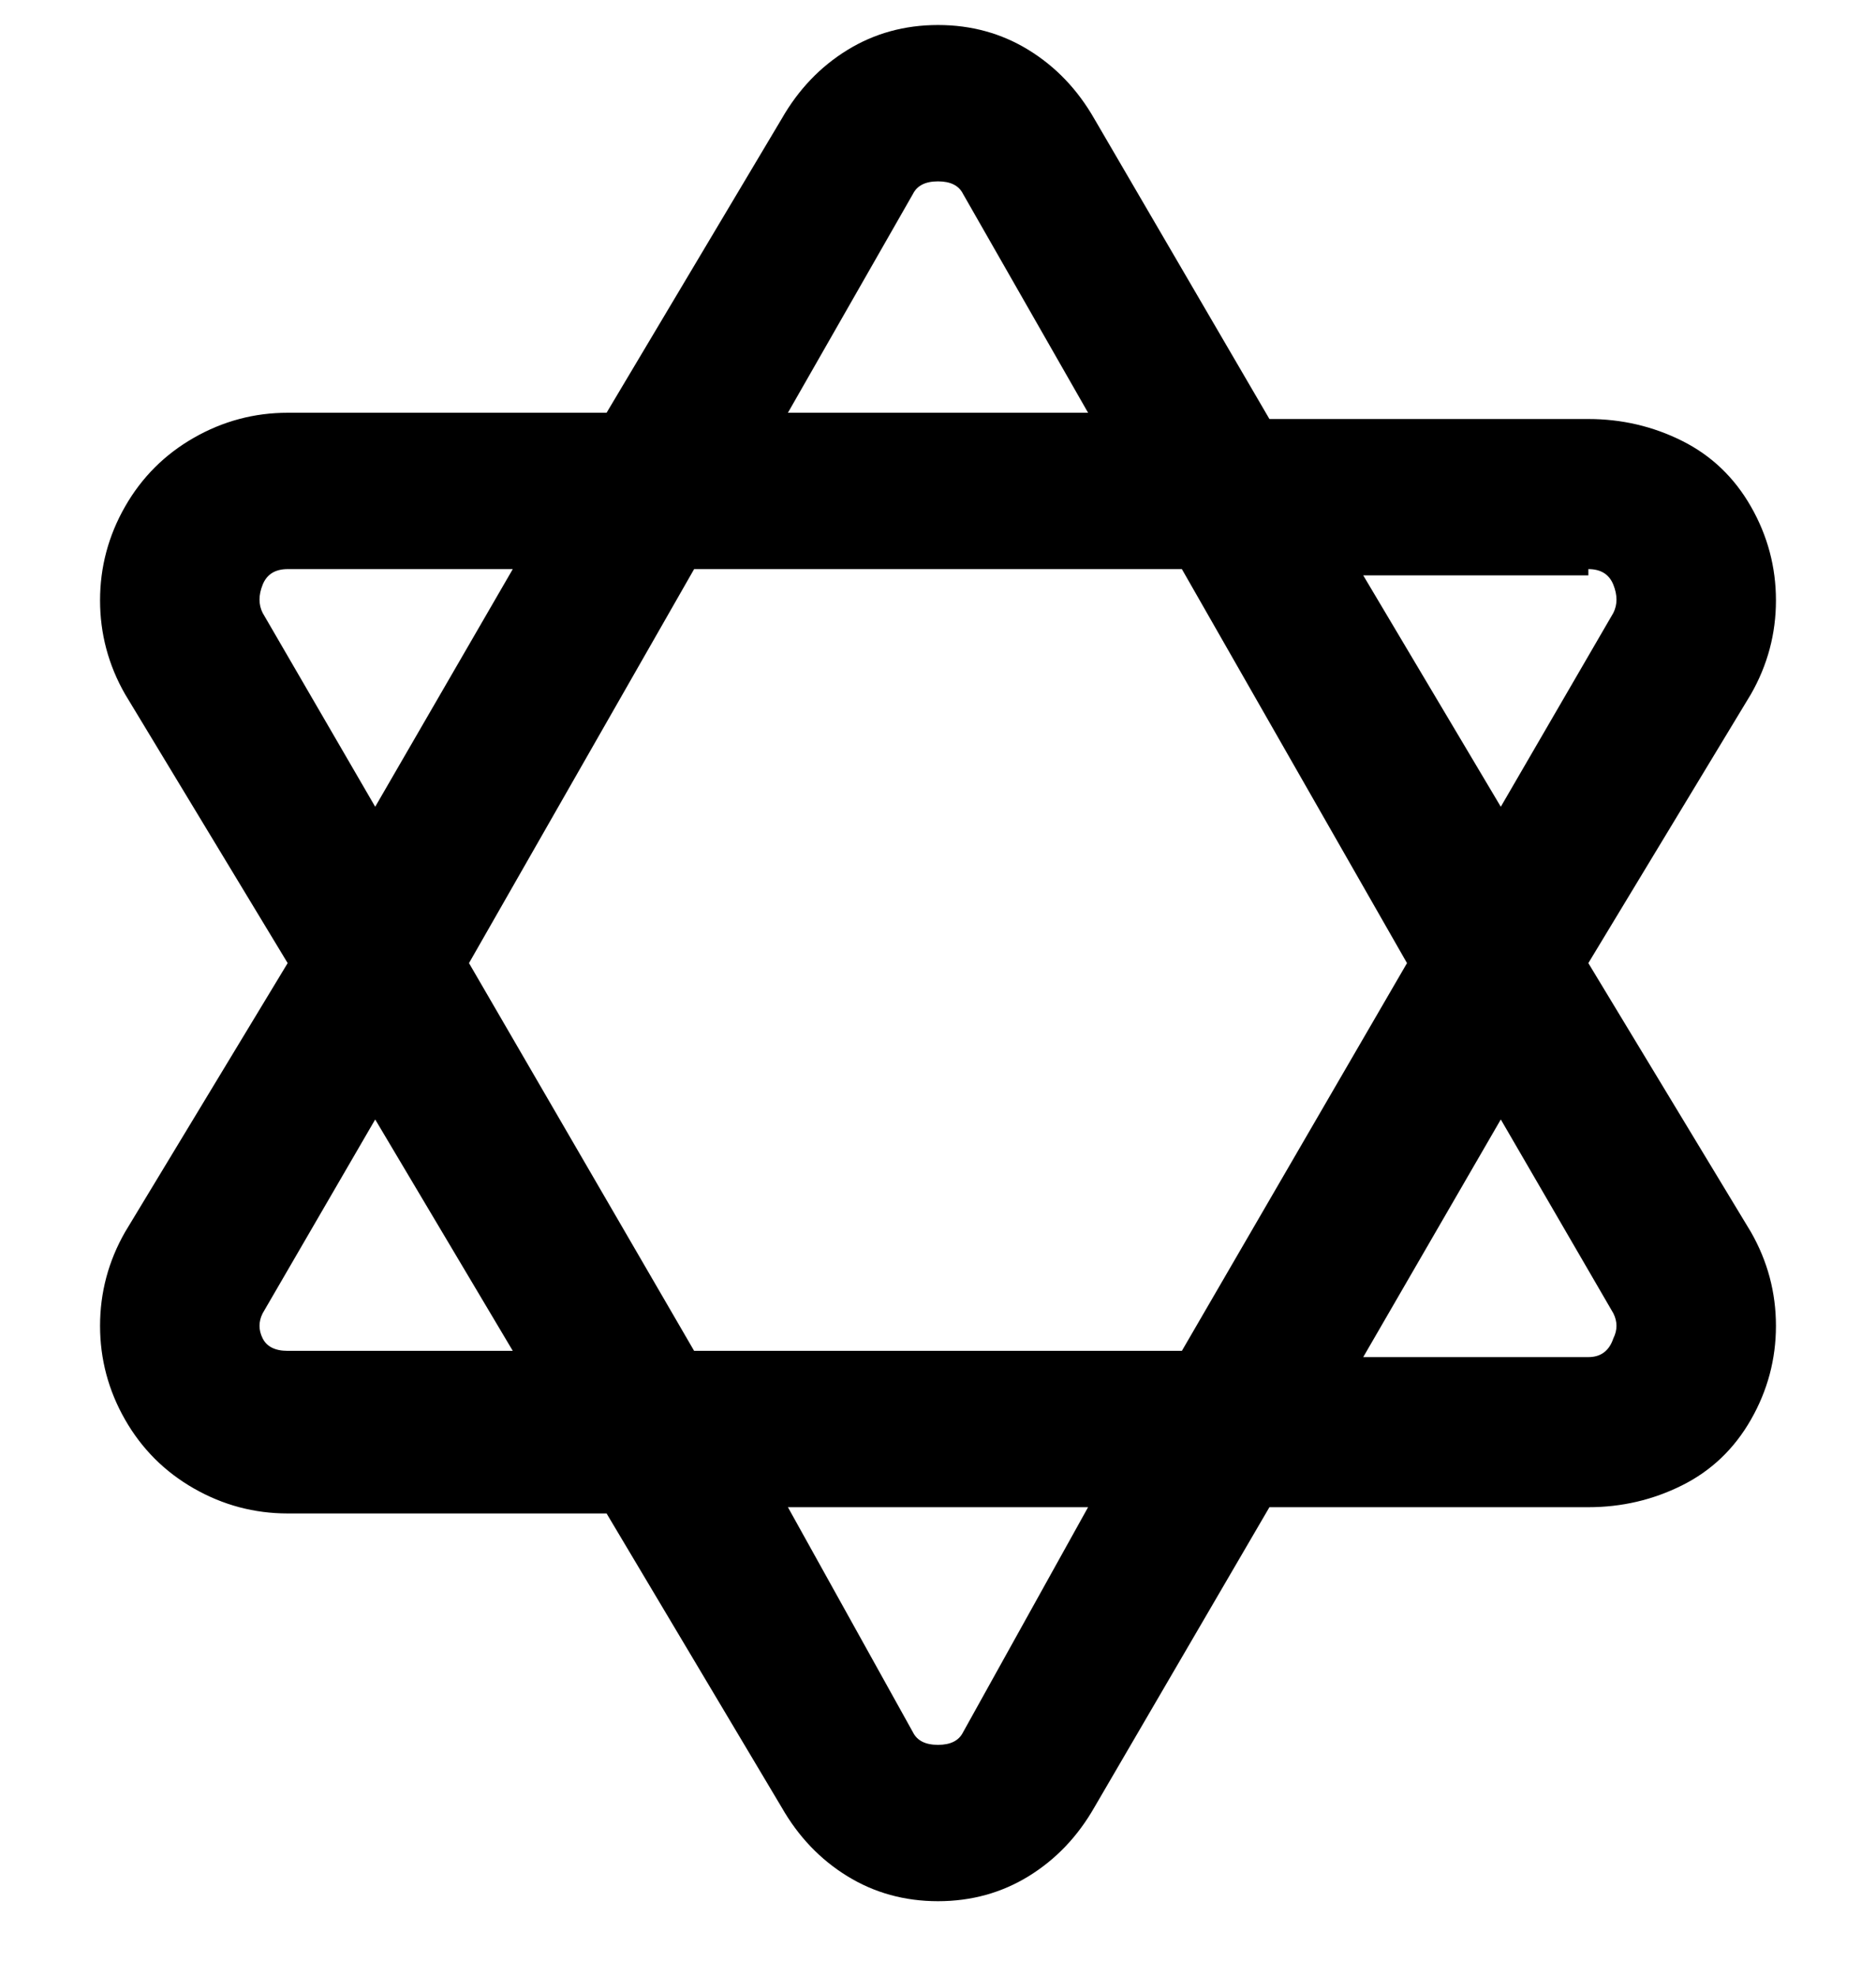 <svg viewBox="0 0 300 316" xmlns="http://www.w3.org/2000/svg"><path d="M254 154l26-43q4-7 4-15t-4-15q-4-7-11-10.5T254 67h-51l-28-48q-4-7-10.5-11T150 4q-8 0-14.5 4T125 19L97 66H46q-8 0-15 4T20 81q-4 7-4 15t4 15l26 43-26 43q-4 7-4 15t4 15q4 7 11 11t15 4h51l28 47q4 7 10.5 11t14.5 4q8 0 14.5-4t10.5-11l28-48h51q8 0 15-3.5t11-10.5q4-7 4-15t-4-15l-26-43zm0-63q3 0 4 2.5t0 4.5l-18 31-22-37h36v-1zm-29 63l-36 62h-78l-36-62 36-63h78l36 63zM146 31q1-2 4-2t4 2l20 35h-48l20-35zM42 98q-1-2 0-4.5t4-2.5h36l-22 38-18-31zm4 118q-3 0-4-2t0-4l18-31 22 37H46zm108 61q-1 2-4 2t-4-2l-20-36h48l-20 36zm104-63q-1 3-4 3h-36l22-38 18 31q1 2 0 4z"/></svg>